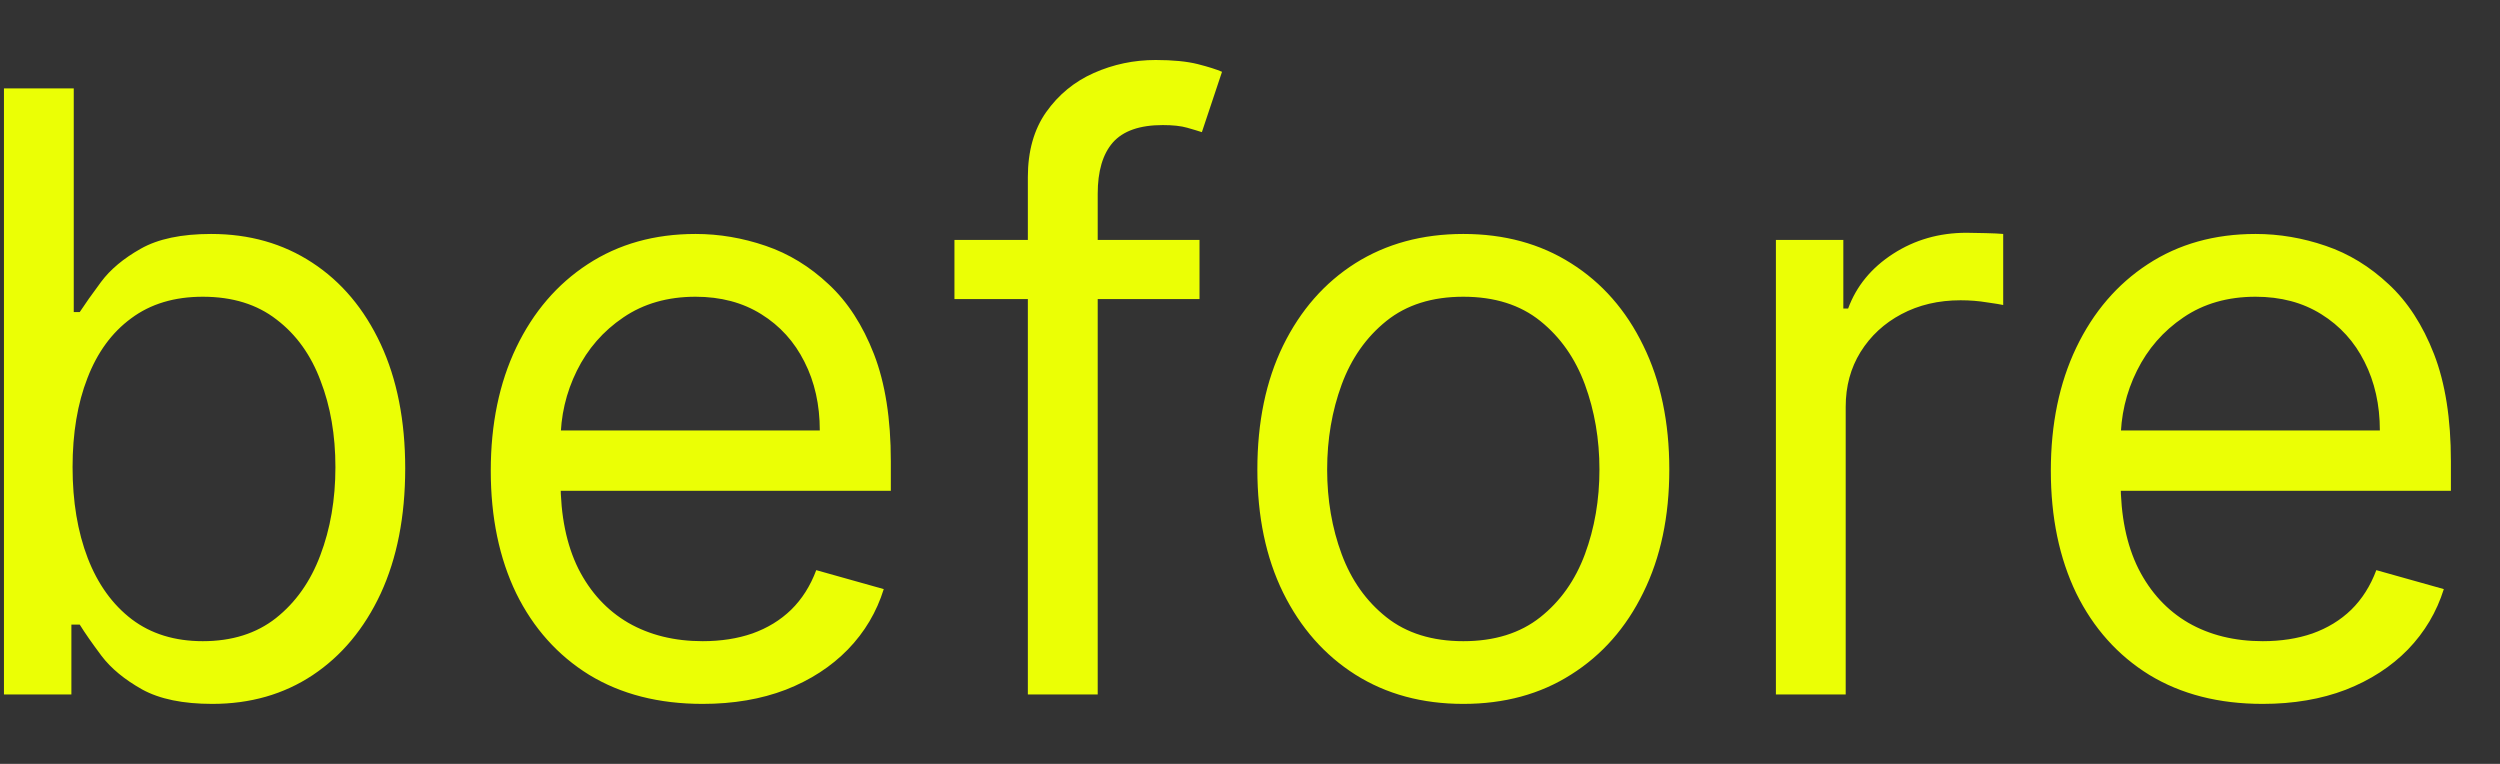 <svg width="36" height="11" viewBox="0 0 36 11" fill="none" xmlns="http://www.w3.org/2000/svg">
<rect x="0" y="0" width="36" height="11" fill="#333333" stroke="none"/>
<path d="M0.057 10V1.273H1.062V4.494H1.148C1.222 4.381 1.324 4.236 1.455 4.06C1.588 3.881 1.778 3.722 2.026 3.582C2.276 3.44 2.614 3.369 3.04 3.369C3.591 3.369 4.077 3.507 4.497 3.783C4.918 4.058 5.246 4.449 5.482 4.955C5.717 5.46 5.835 6.057 5.835 6.744C5.835 7.438 5.717 8.038 5.482 8.547C5.246 9.053 4.919 9.445 4.501 9.723C4.084 9.999 3.602 10.136 3.057 10.136C2.636 10.136 2.3 10.067 2.047 9.928C1.794 9.786 1.599 9.625 1.463 9.446C1.327 9.264 1.222 9.114 1.148 8.994H1.028V10H0.057ZM1.045 6.727C1.045 7.222 1.118 7.658 1.263 8.036C1.408 8.411 1.619 8.705 1.898 8.918C2.176 9.128 2.517 9.233 2.92 9.233C3.341 9.233 3.692 9.122 3.973 8.901C4.257 8.676 4.47 8.375 4.612 7.997C4.757 7.616 4.83 7.193 4.83 6.727C4.83 6.267 4.759 5.852 4.616 5.483C4.477 5.111 4.266 4.817 3.982 4.601C3.7 4.382 3.347 4.273 2.92 4.273C2.511 4.273 2.168 4.376 1.889 4.584C1.611 4.788 1.401 5.075 1.259 5.445C1.116 5.811 1.045 6.239 1.045 6.727ZM10.118 10.136C9.487 10.136 8.943 9.997 8.486 9.719C8.031 9.438 7.68 9.045 7.433 8.543C7.189 8.037 7.067 7.449 7.067 6.778C7.067 6.108 7.189 5.517 7.433 5.006C7.68 4.491 8.024 4.091 8.464 3.804C8.908 3.514 9.425 3.369 10.016 3.369C10.357 3.369 10.693 3.426 11.026 3.54C11.358 3.653 11.661 3.838 11.933 4.094C12.206 4.347 12.423 4.682 12.585 5.099C12.747 5.517 12.828 6.031 12.828 6.642V7.068H7.783V6.199H11.805C11.805 5.83 11.732 5.5 11.584 5.21C11.439 4.92 11.232 4.692 10.962 4.524C10.695 4.357 10.379 4.273 10.016 4.273C9.615 4.273 9.268 4.372 8.976 4.571C8.686 4.767 8.463 5.023 8.307 5.338C8.151 5.653 8.072 5.991 8.072 6.352V6.932C8.072 7.426 8.158 7.845 8.328 8.189C8.501 8.53 8.741 8.79 9.048 8.969C9.355 9.145 9.712 9.233 10.118 9.233C10.382 9.233 10.621 9.196 10.834 9.122C11.05 9.045 11.236 8.932 11.392 8.781C11.548 8.628 11.669 8.438 11.754 8.21L12.726 8.483C12.624 8.812 12.452 9.102 12.21 9.352C11.969 9.599 11.671 9.793 11.315 9.932C10.96 10.068 10.561 10.136 10.118 10.136ZM17.273 3.455V4.307H13.744V3.455H17.273ZM14.801 10V2.551C14.801 2.176 14.889 1.864 15.065 1.614C15.242 1.364 15.47 1.176 15.751 1.051C16.033 0.926 16.329 0.864 16.642 0.864C16.889 0.864 17.091 0.884 17.247 0.923C17.403 0.963 17.52 1 17.597 1.034L17.307 1.903C17.256 1.886 17.185 1.865 17.094 1.839C17.006 1.814 16.889 1.801 16.744 1.801C16.412 1.801 16.172 1.885 16.024 2.053C15.879 2.22 15.807 2.466 15.807 2.79V10H14.801ZM21.072 10.136C20.481 10.136 19.962 9.996 19.516 9.714C19.073 9.433 18.727 9.04 18.477 8.534C18.229 8.028 18.106 7.438 18.106 6.761C18.106 6.08 18.229 5.484 18.477 4.976C18.727 4.467 19.073 4.072 19.516 3.791C19.962 3.51 20.481 3.369 21.072 3.369C21.663 3.369 22.18 3.51 22.623 3.791C23.069 4.072 23.416 4.467 23.663 4.976C23.913 5.484 24.038 6.08 24.038 6.761C24.038 7.438 23.913 8.028 23.663 8.534C23.416 9.04 23.069 9.433 22.623 9.714C22.18 9.996 21.663 10.136 21.072 10.136ZM21.072 9.233C21.521 9.233 21.89 9.118 22.18 8.888C22.47 8.658 22.684 8.355 22.823 7.98C22.962 7.605 23.032 7.199 23.032 6.761C23.032 6.324 22.962 5.916 22.823 5.538C22.684 5.161 22.47 4.855 22.18 4.622C21.89 4.389 21.521 4.273 21.072 4.273C20.623 4.273 20.254 4.389 19.964 4.622C19.674 4.855 19.459 5.161 19.32 5.538C19.181 5.916 19.111 6.324 19.111 6.761C19.111 7.199 19.181 7.605 19.32 7.98C19.459 8.355 19.674 8.658 19.964 8.888C20.254 9.118 20.623 9.233 21.072 9.233ZM25.573 10V3.455H26.544V4.443H26.613C26.732 4.119 26.948 3.857 27.26 3.655C27.573 3.453 27.925 3.352 28.317 3.352C28.391 3.352 28.483 3.354 28.594 3.357C28.705 3.359 28.789 3.364 28.846 3.369V4.392C28.811 4.384 28.733 4.371 28.611 4.354C28.492 4.334 28.365 4.324 28.232 4.324C27.914 4.324 27.63 4.391 27.38 4.524C27.133 4.655 26.936 4.837 26.791 5.07C26.649 5.3 26.578 5.562 26.578 5.858V10H25.573ZM32.583 10.136C31.952 10.136 31.408 9.997 30.951 9.719C30.496 9.438 30.145 9.045 29.898 8.543C29.654 8.037 29.532 7.449 29.532 6.778C29.532 6.108 29.654 5.517 29.898 5.006C30.145 4.491 30.489 4.091 30.929 3.804C31.372 3.514 31.89 3.369 32.48 3.369C32.821 3.369 33.158 3.426 33.49 3.54C33.823 3.653 34.125 3.838 34.398 4.094C34.671 4.347 34.888 4.682 35.05 5.099C35.212 5.517 35.293 6.031 35.293 6.642V7.068H30.247V6.199H34.27C34.27 5.83 34.196 5.5 34.049 5.21C33.904 4.92 33.696 4.692 33.426 4.524C33.159 4.357 32.844 4.273 32.48 4.273C32.08 4.273 31.733 4.372 31.441 4.571C31.151 4.767 30.928 5.023 30.772 5.338C30.615 5.653 30.537 5.991 30.537 6.352V6.932C30.537 7.426 30.622 7.845 30.793 8.189C30.966 8.53 31.206 8.79 31.513 8.969C31.82 9.145 32.176 9.233 32.583 9.233C32.847 9.233 33.086 9.196 33.299 9.122C33.515 9.045 33.701 8.932 33.857 8.781C34.013 8.628 34.134 8.438 34.219 8.21L35.191 8.483C35.088 8.812 34.916 9.102 34.675 9.352C34.434 9.599 34.135 9.793 33.78 9.932C33.425 10.068 33.026 10.136 32.583 10.136Z" fill="#EBFF05"/>
</svg>
